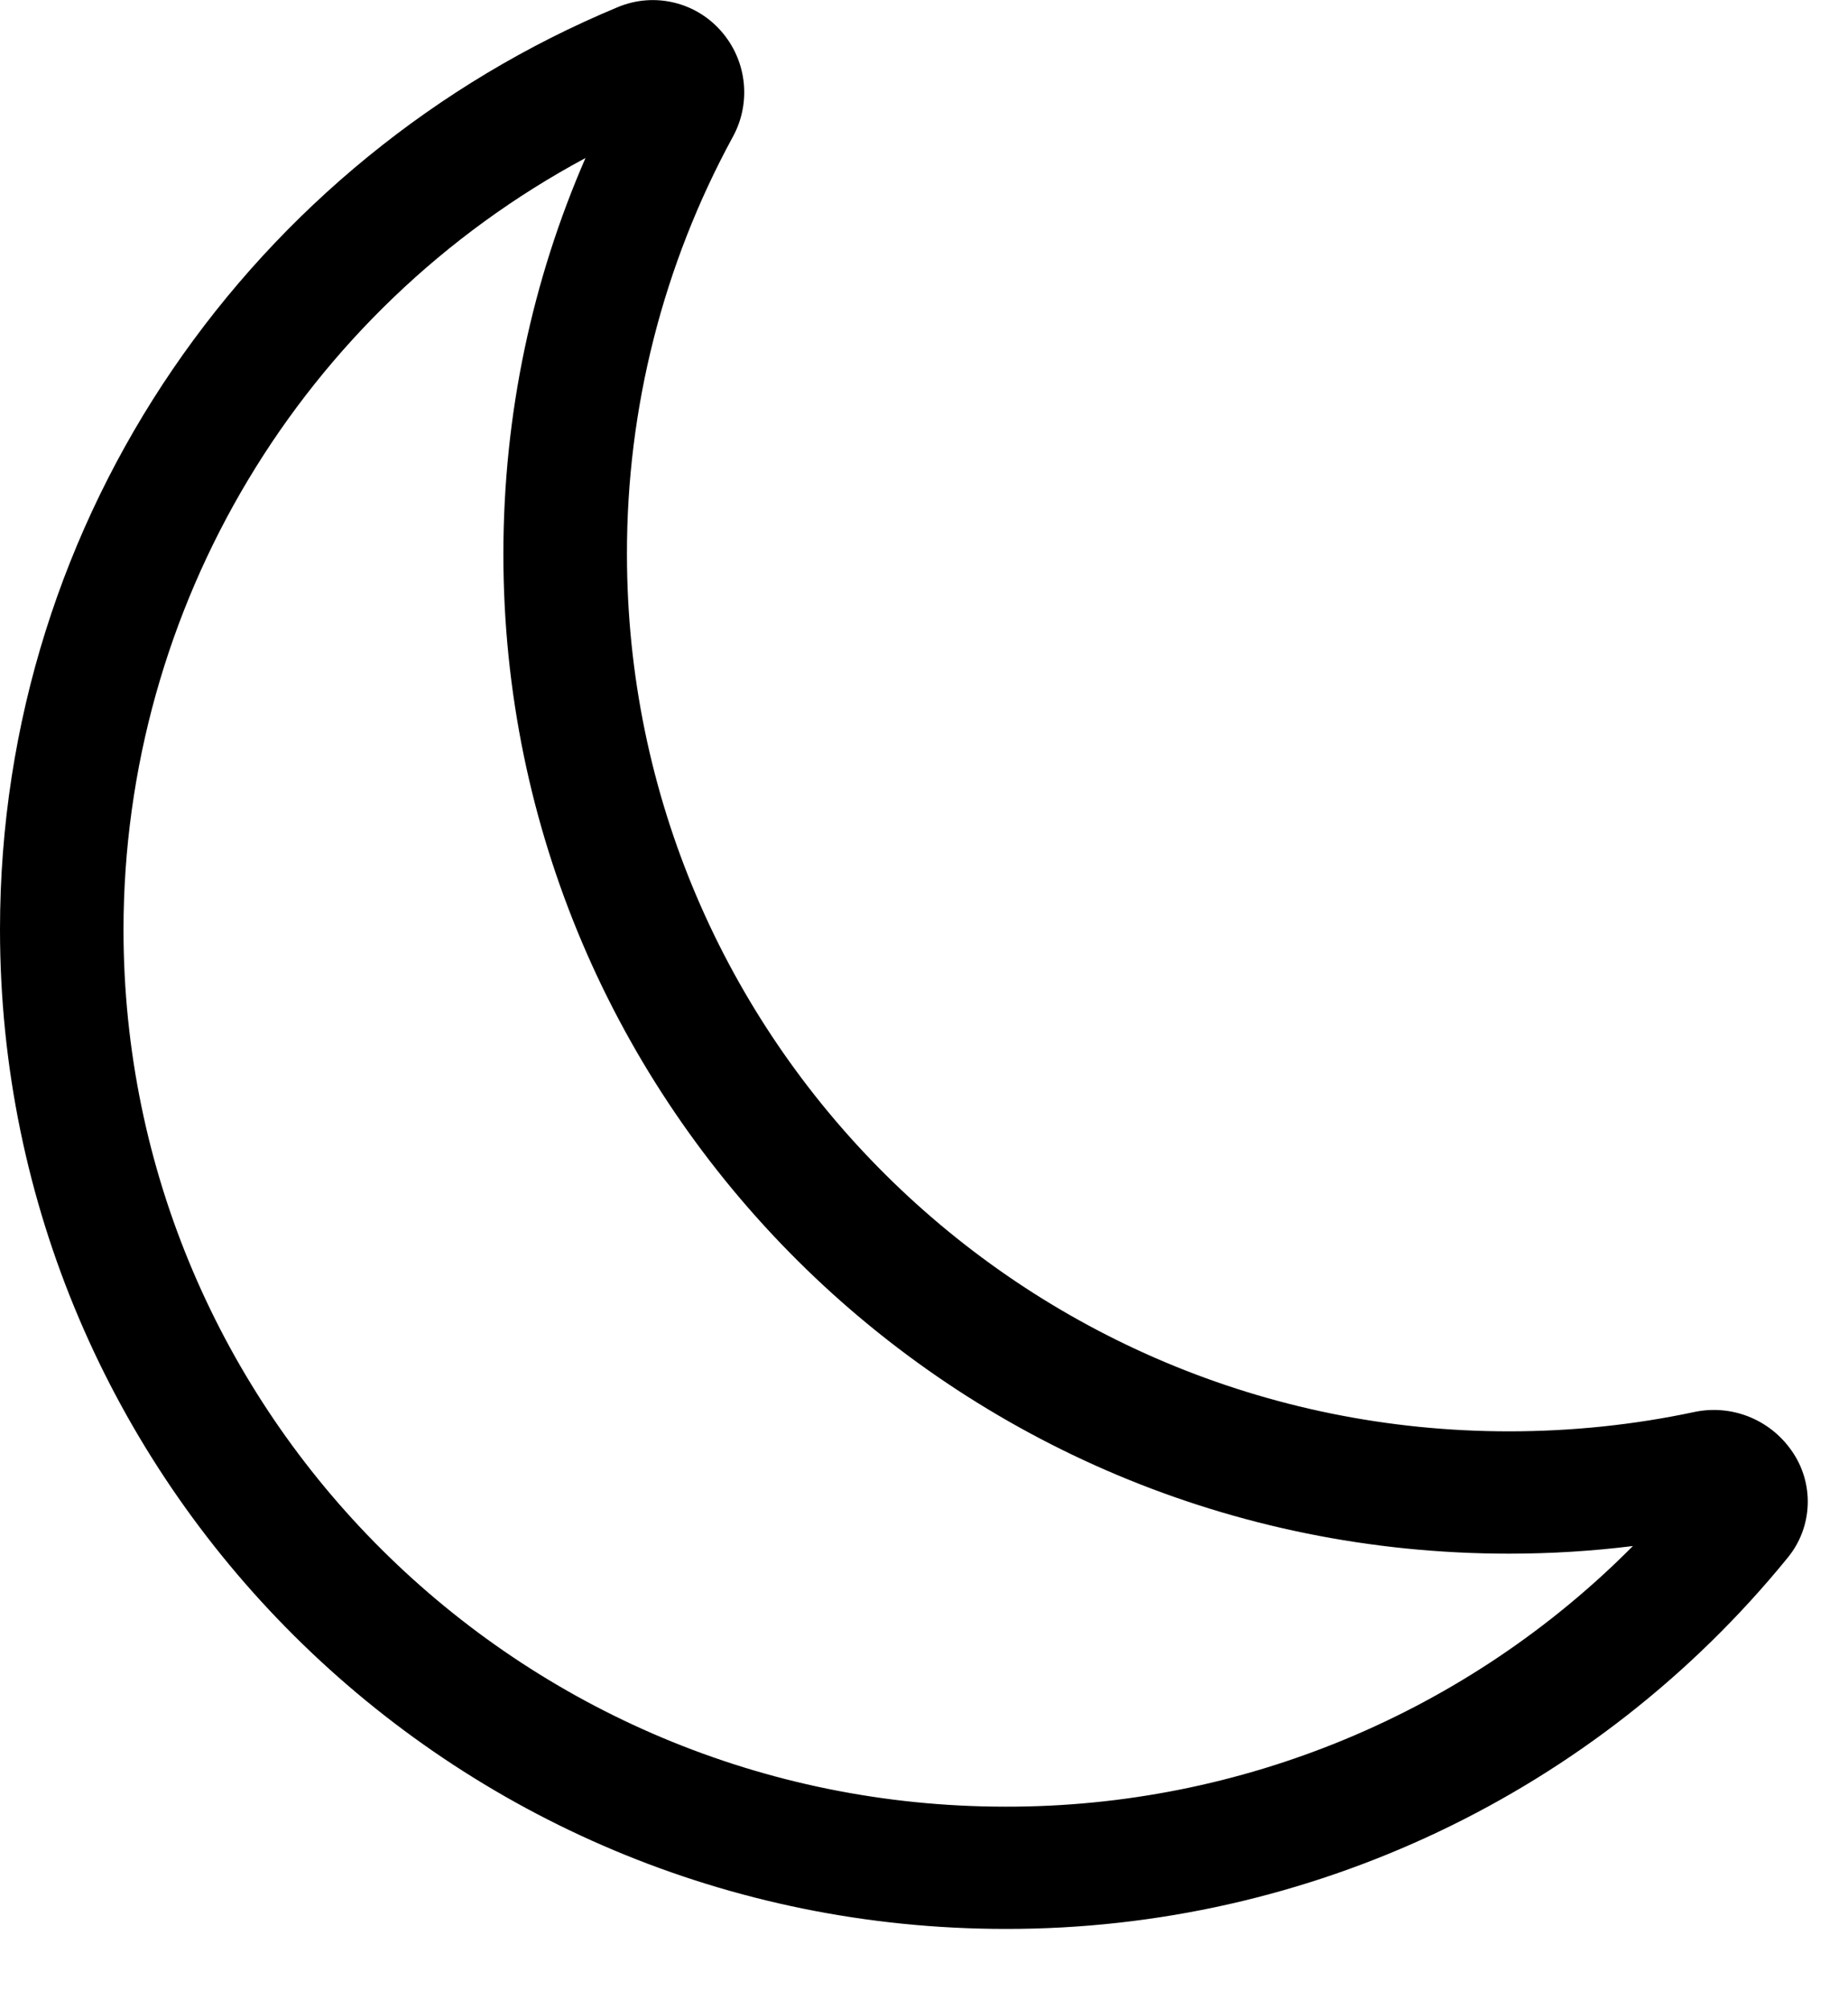 ﻿<?xml version="1.0" encoding="utf-8"?>
<svg version="1.1" xmlns:xlink="http://www.w3.org/1999/xlink" width="23px" height="25px" xmlns="http://www.w3.org/2000/svg">
  <defs>
    <pattern id="BGPattern" patternUnits="userSpaceOnUse" alignment="0 0" imageRepeat="None" />
    <mask fill="white" id="Clip5936">
      <path d="M 7.686 0.09  C 8.148 -0.105  8.683 0.028  9 0.417  C 9.3 0.781  9.347 1.291  9.12 1.704  C 8.253 3.296  7.8 5.081  7.803 6.894  C 7.803 12.926  12.72 17.809  18.78 17.809  C 19.57 17.809  20.34 17.727  21.08 17.57  C 21.543 17.469  22.021 17.656  22.294 18.044  C 22.584 18.449  22.565 18.999  22.248 19.383  C 19.865 22.31  16.29 24.006  12.516 24  C 5.601 24  0 18.429  0 11.565  C 0 6.399  3.171 1.968  7.686 0.09  Z M 6.265 6.896  C 6.265 5.145  6.628 3.479  7.287 1.966  C 3.75 3.864  1.541 7.551  1.537 11.565  C 1.537 17.595  6.456 22.479  12.516 22.479  C 15.447 22.484  18.259 21.316  20.323 19.236  C 19.818 19.299  19.303 19.331  18.78 19.331  C 11.865 19.331  6.265 13.76  6.265 6.896  Z " fill-rule="evenodd" />
    </mask>
  </defs>
  <g>
    <path d="M 7.686 0.09  C 8.148 -0.105  8.683 0.028  9 0.417  C 9.3 0.781  9.347 1.291  9.12 1.704  C 8.253 3.296  7.8 5.081  7.803 6.894  C 7.803 12.926  12.72 17.809  18.78 17.809  C 19.57 17.809  20.34 17.727  21.08 17.57  C 21.543 17.469  22.021 17.656  22.294 18.044  C 22.584 18.449  22.565 18.999  22.248 19.383  C 19.865 22.31  16.29 24.006  12.516 24  C 5.601 24  0 18.429  0 11.565  C 0 6.399  3.171 1.968  7.686 0.09  Z M 6.265 6.896  C 6.265 5.145  6.628 3.479  7.287 1.966  C 3.75 3.864  1.541 7.551  1.537 11.565  C 1.537 17.595  6.456 22.479  12.516 22.479  C 15.447 22.484  18.259 21.316  20.323 19.236  C 19.818 19.299  19.303 19.331  18.78 19.331  C 11.865 19.331  6.265 13.76  6.265 6.896  Z " fill-rule="nonzero" fill="rgba(0, 0, 0, 1)" stroke="none" class="fill" />
    <path d="M 7.686 0.09  C 8.148 -0.105  8.683 0.028  9 0.417  C 9.3 0.781  9.347 1.291  9.12 1.704  C 8.253 3.296  7.8 5.081  7.803 6.894  C 7.803 12.926  12.72 17.809  18.78 17.809  C 19.57 17.809  20.34 17.727  21.08 17.57  C 21.543 17.469  22.021 17.656  22.294 18.044  C 22.584 18.449  22.565 18.999  22.248 19.383  C 19.865 22.31  16.29 24.006  12.516 24  C 5.601 24  0 18.429  0 11.565  C 0 6.399  3.171 1.968  7.686 0.09  Z " stroke-width="0" stroke-dasharray="0" stroke="rgba(255, 255, 255, 0)" fill="none" class="stroke" mask="url(#Clip5936)" />
    <path d="M 6.265 6.896  C 6.265 5.145  6.628 3.479  7.287 1.966  C 3.75 3.864  1.541 7.551  1.537 11.565  C 1.537 17.595  6.456 22.479  12.516 22.479  C 15.447 22.484  18.259 21.316  20.323 19.236  C 19.818 19.299  19.303 19.331  18.78 19.331  C 11.865 19.331  6.265 13.76  6.265 6.896  Z " stroke-width="0" stroke-dasharray="0" stroke="rgba(255, 255, 255, 0)" fill="none" class="stroke" mask="url(#Clip5936)" />
  </g>
</svg>